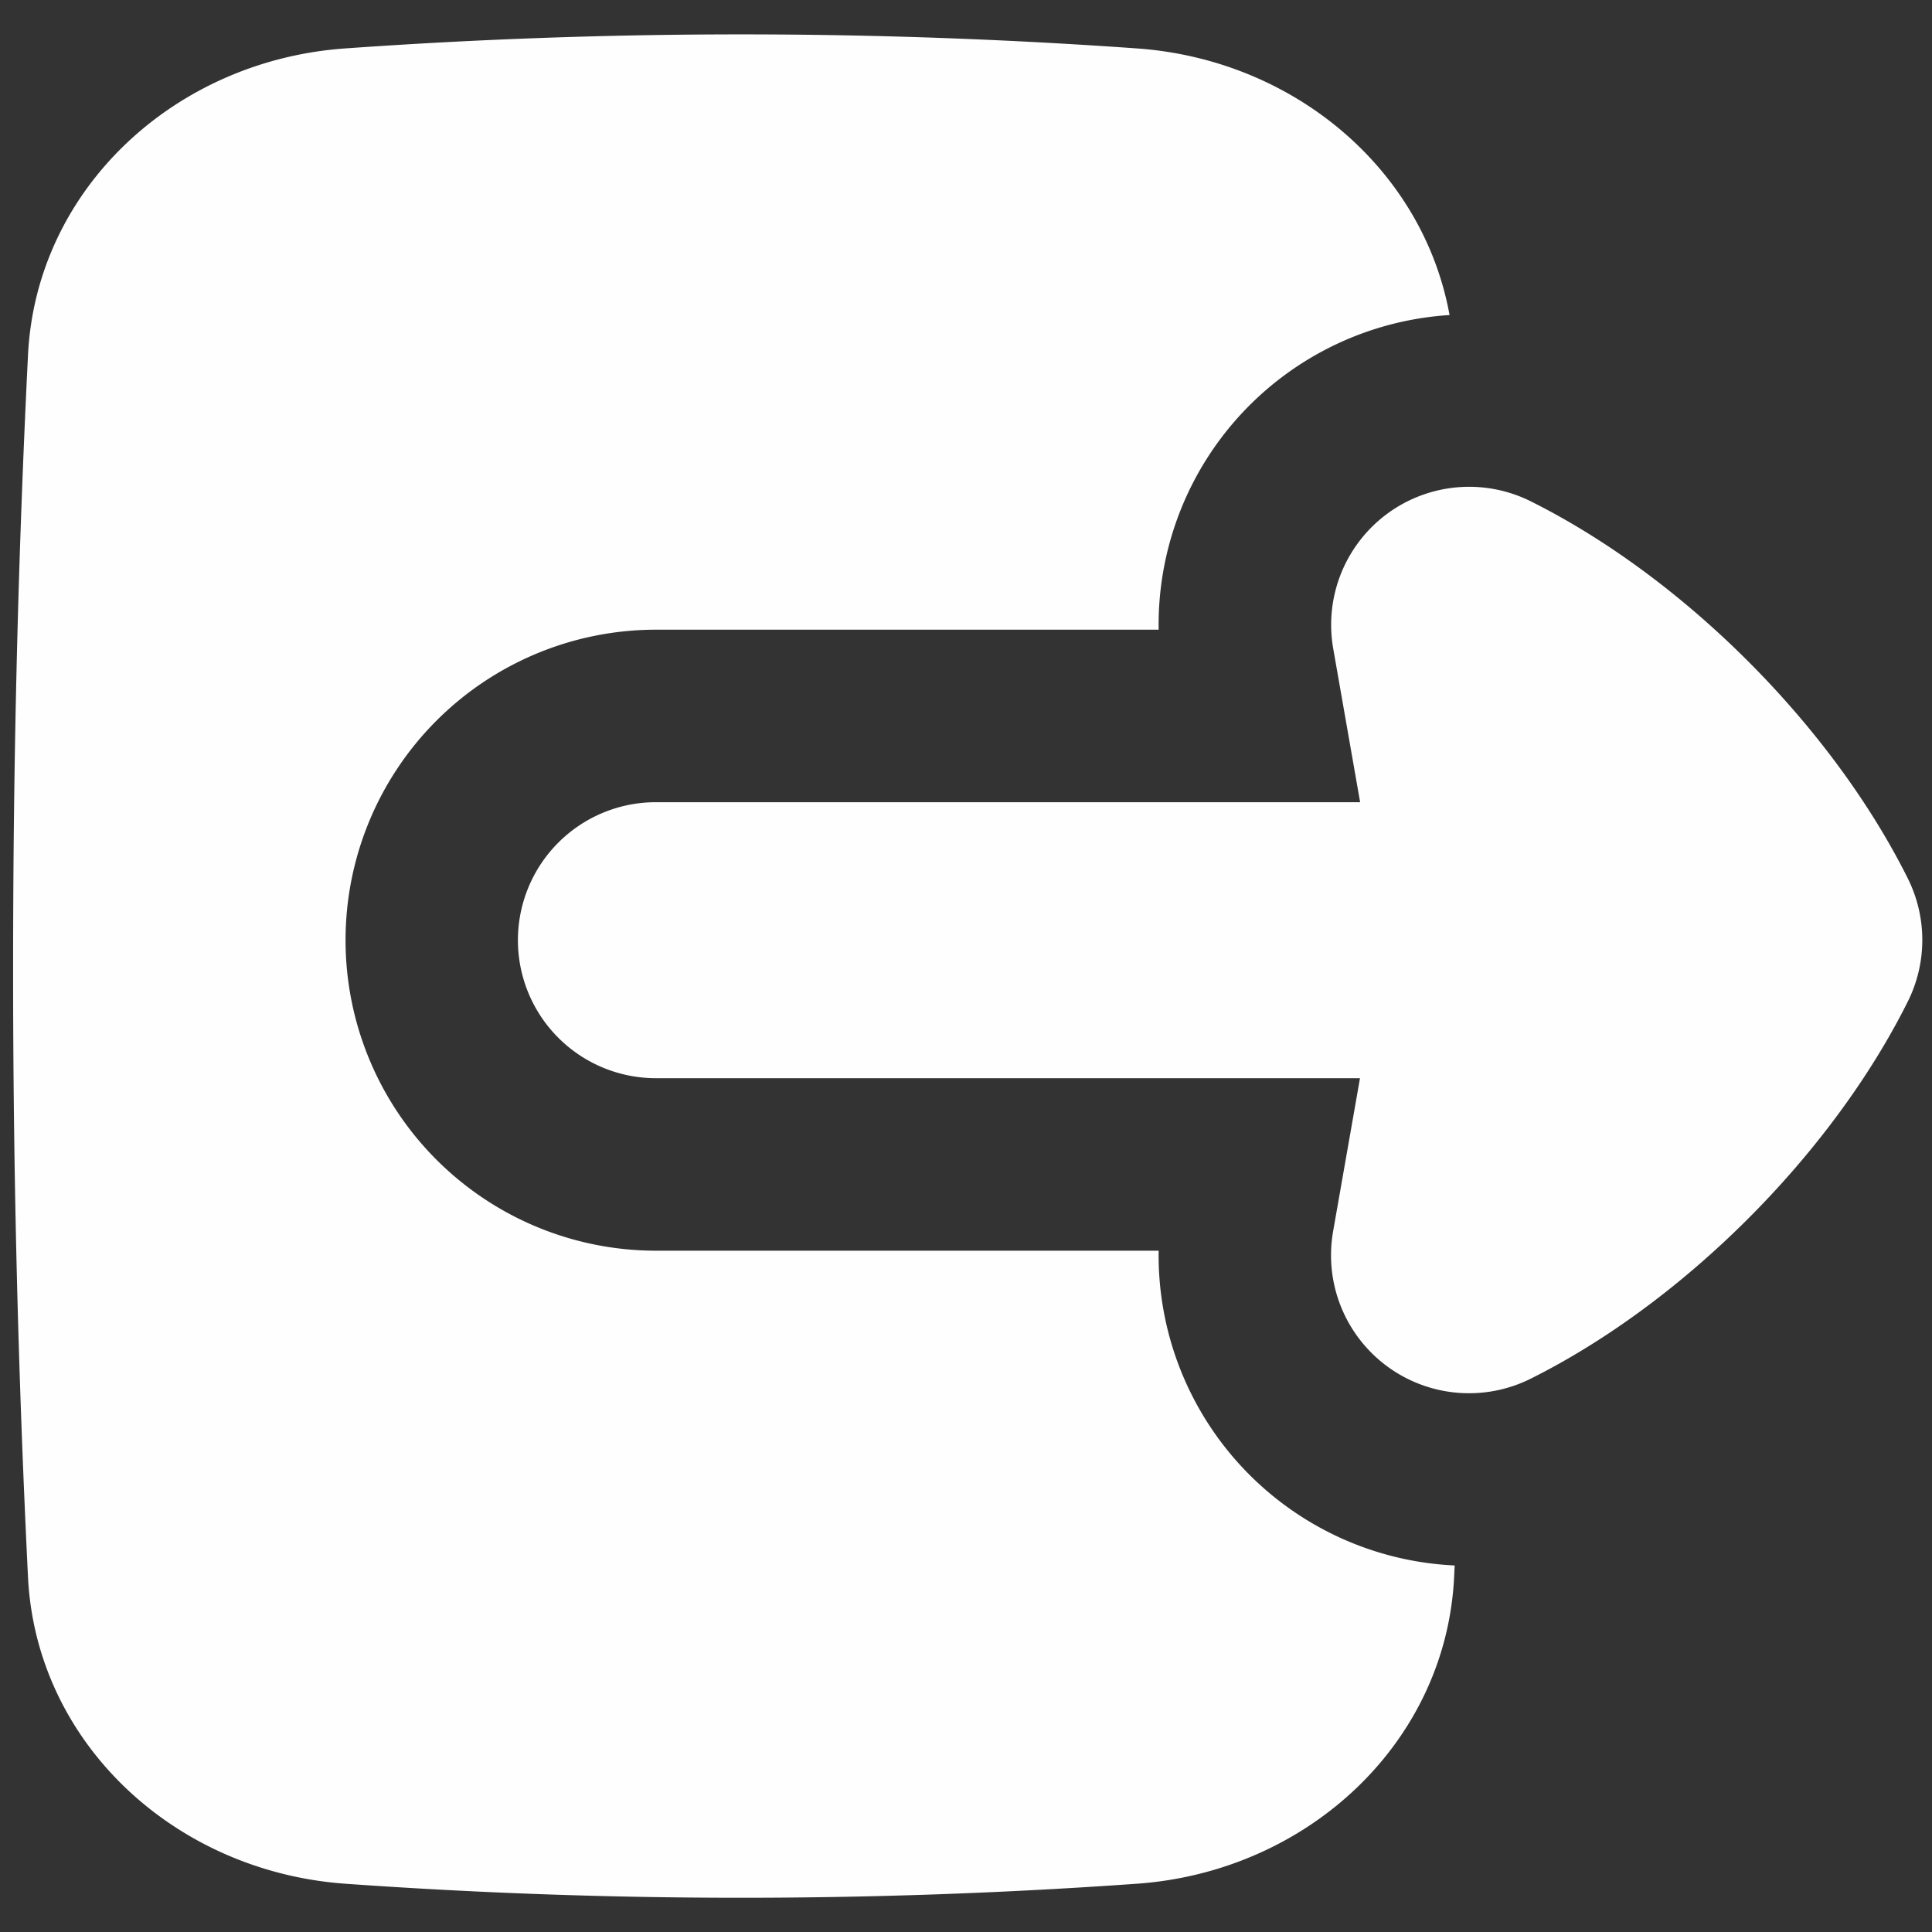<svg xmlns="http://www.w3.org/2000/svg" fill="none" viewBox="0 0 14 14" id="Logout-1--Streamline-Flex.svg"><rect x="0" y="0" width="14" height="14" fill="#333333" stroke="none"/><desc>Logout 1 Streamline Icon: https://streamlinehq.com</desc><g id="Logout-1--Streamline-Flex.svg"><path id="Union" fill="#fefefe" fill-rule="evenodd" d="M2.5 0.351a40.476 40.476 0 0 1 5.74 0c1.136 0.081 2.072 0.874 2.264 1.932a2.249 2.249 0 0 0 -2.108 2.28l-3.642 0a2.25 2.25 0 0 0 0 4.5l3.642 0a2.25 2.25 0 0 0 2.145 2.281l-0.004 0.086c-0.06 1.199 -1.06 2.131 -2.296 2.22a40.491 40.491 0 0 1 -5.742 0C1.263 13.56 0.263 12.628 0.203 11.43A89.318 89.318 0 0 1 0.095 7c0 -1.52 0.037 -3.001 0.108 -4.429C0.263 1.372 1.263 0.439 2.5 0.351Zm7.356 5.462L9.661 4.7a1 1 0 0 1 1.432 -1.067c1.107 0.553 2.178 1.624 2.731 2.731a1 1 0 0 1 0 0.895c-0.553 1.107 -1.624 2.178 -2.731 2.731A1 1 0 0 1 9.66 8.924l0.195 -1.111 -5.102 0a1 1 0 1 1 0 -2l5.102 0Z" clip-rule="evenodd" stroke-width="1"></path></g></svg>